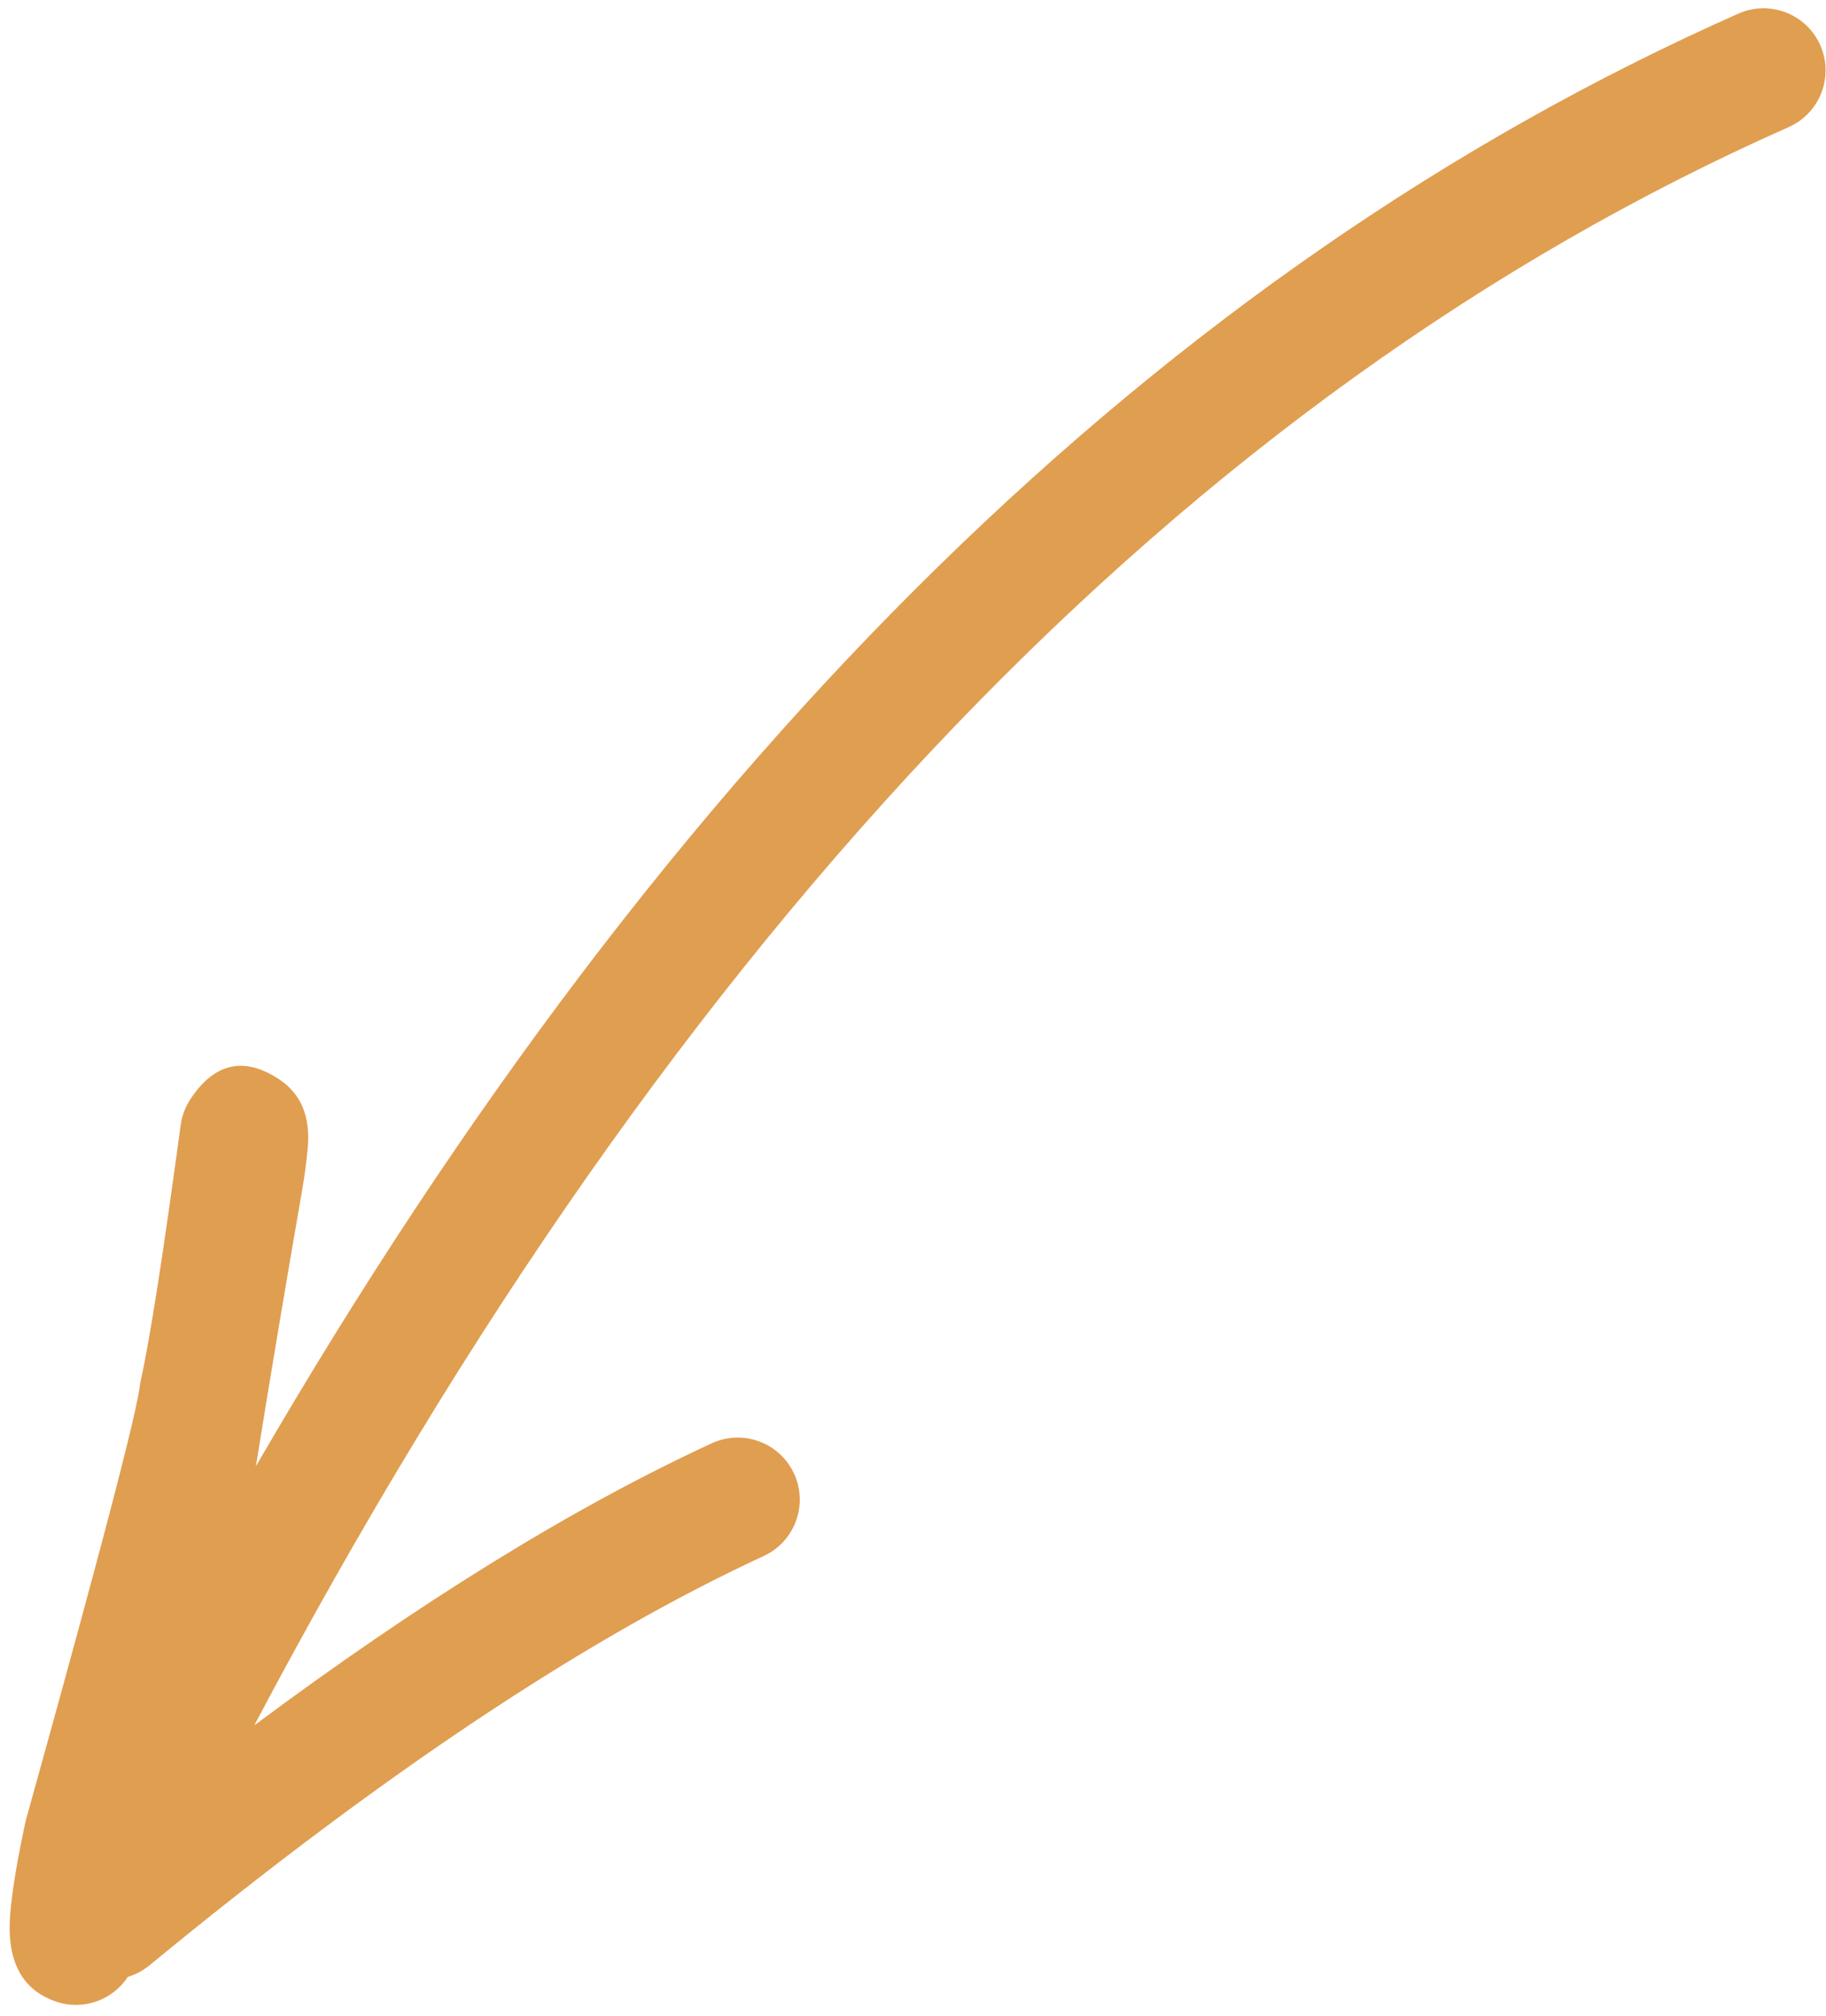 <svg width="116" height="128" viewBox="0 0 116 128" fill="none" xmlns="http://www.w3.org/2000/svg">
<path d="M3.555 127.102C1.7 126.47 0.721 125.034 0.62 122.791C0.559 121.437 0.889 119.081 1.611 115.72C1.624 115.656 1.64 115.591 1.657 115.527C1.661 115.514 1.664 115.502 1.668 115.489C3.454 109.081 4.91 103.779 6.034 99.581C7.788 93.037 8.738 89.178 8.883 88.004C8.899 87.879 8.92 87.755 8.948 87.632C9.517 85.079 10.361 79.681 11.479 71.438C11.502 71.272 11.535 71.108 11.578 70.947C11.688 70.535 11.865 70.143 12.103 69.786C13.636 67.478 15.518 67.066 17.748 68.549C19.003 69.383 19.613 70.654 19.577 72.362C19.563 73.018 19.445 74.037 19.221 75.421L19.209 75.488C18.169 81.468 17.184 87.343 16.256 93.109L16.257 93.106C42.557 47.778 73.95 17.03 110.436 0.864C112.426 -0.018 114.754 0.881 115.636 2.871C116.015 3.727 116.065 4.646 115.84 5.485C115.543 6.597 114.763 7.568 113.629 8.071C75.478 24.976 42.987 58.804 16.156 109.557L16.155 109.56C26.753 101.674 36.438 95.704 45.212 91.651C47.188 90.738 49.53 91.6 50.443 93.577C50.845 94.447 50.903 95.388 50.672 96.247C50.38 97.339 49.623 98.296 48.518 98.807C37.233 104.02 24.224 112.685 9.493 124.802C9.08 125.142 8.613 125.386 8.121 125.534L8.122 125.53C7.151 127.016 5.278 127.688 3.555 127.102Z" fill="#E09E50"/>
</svg>
